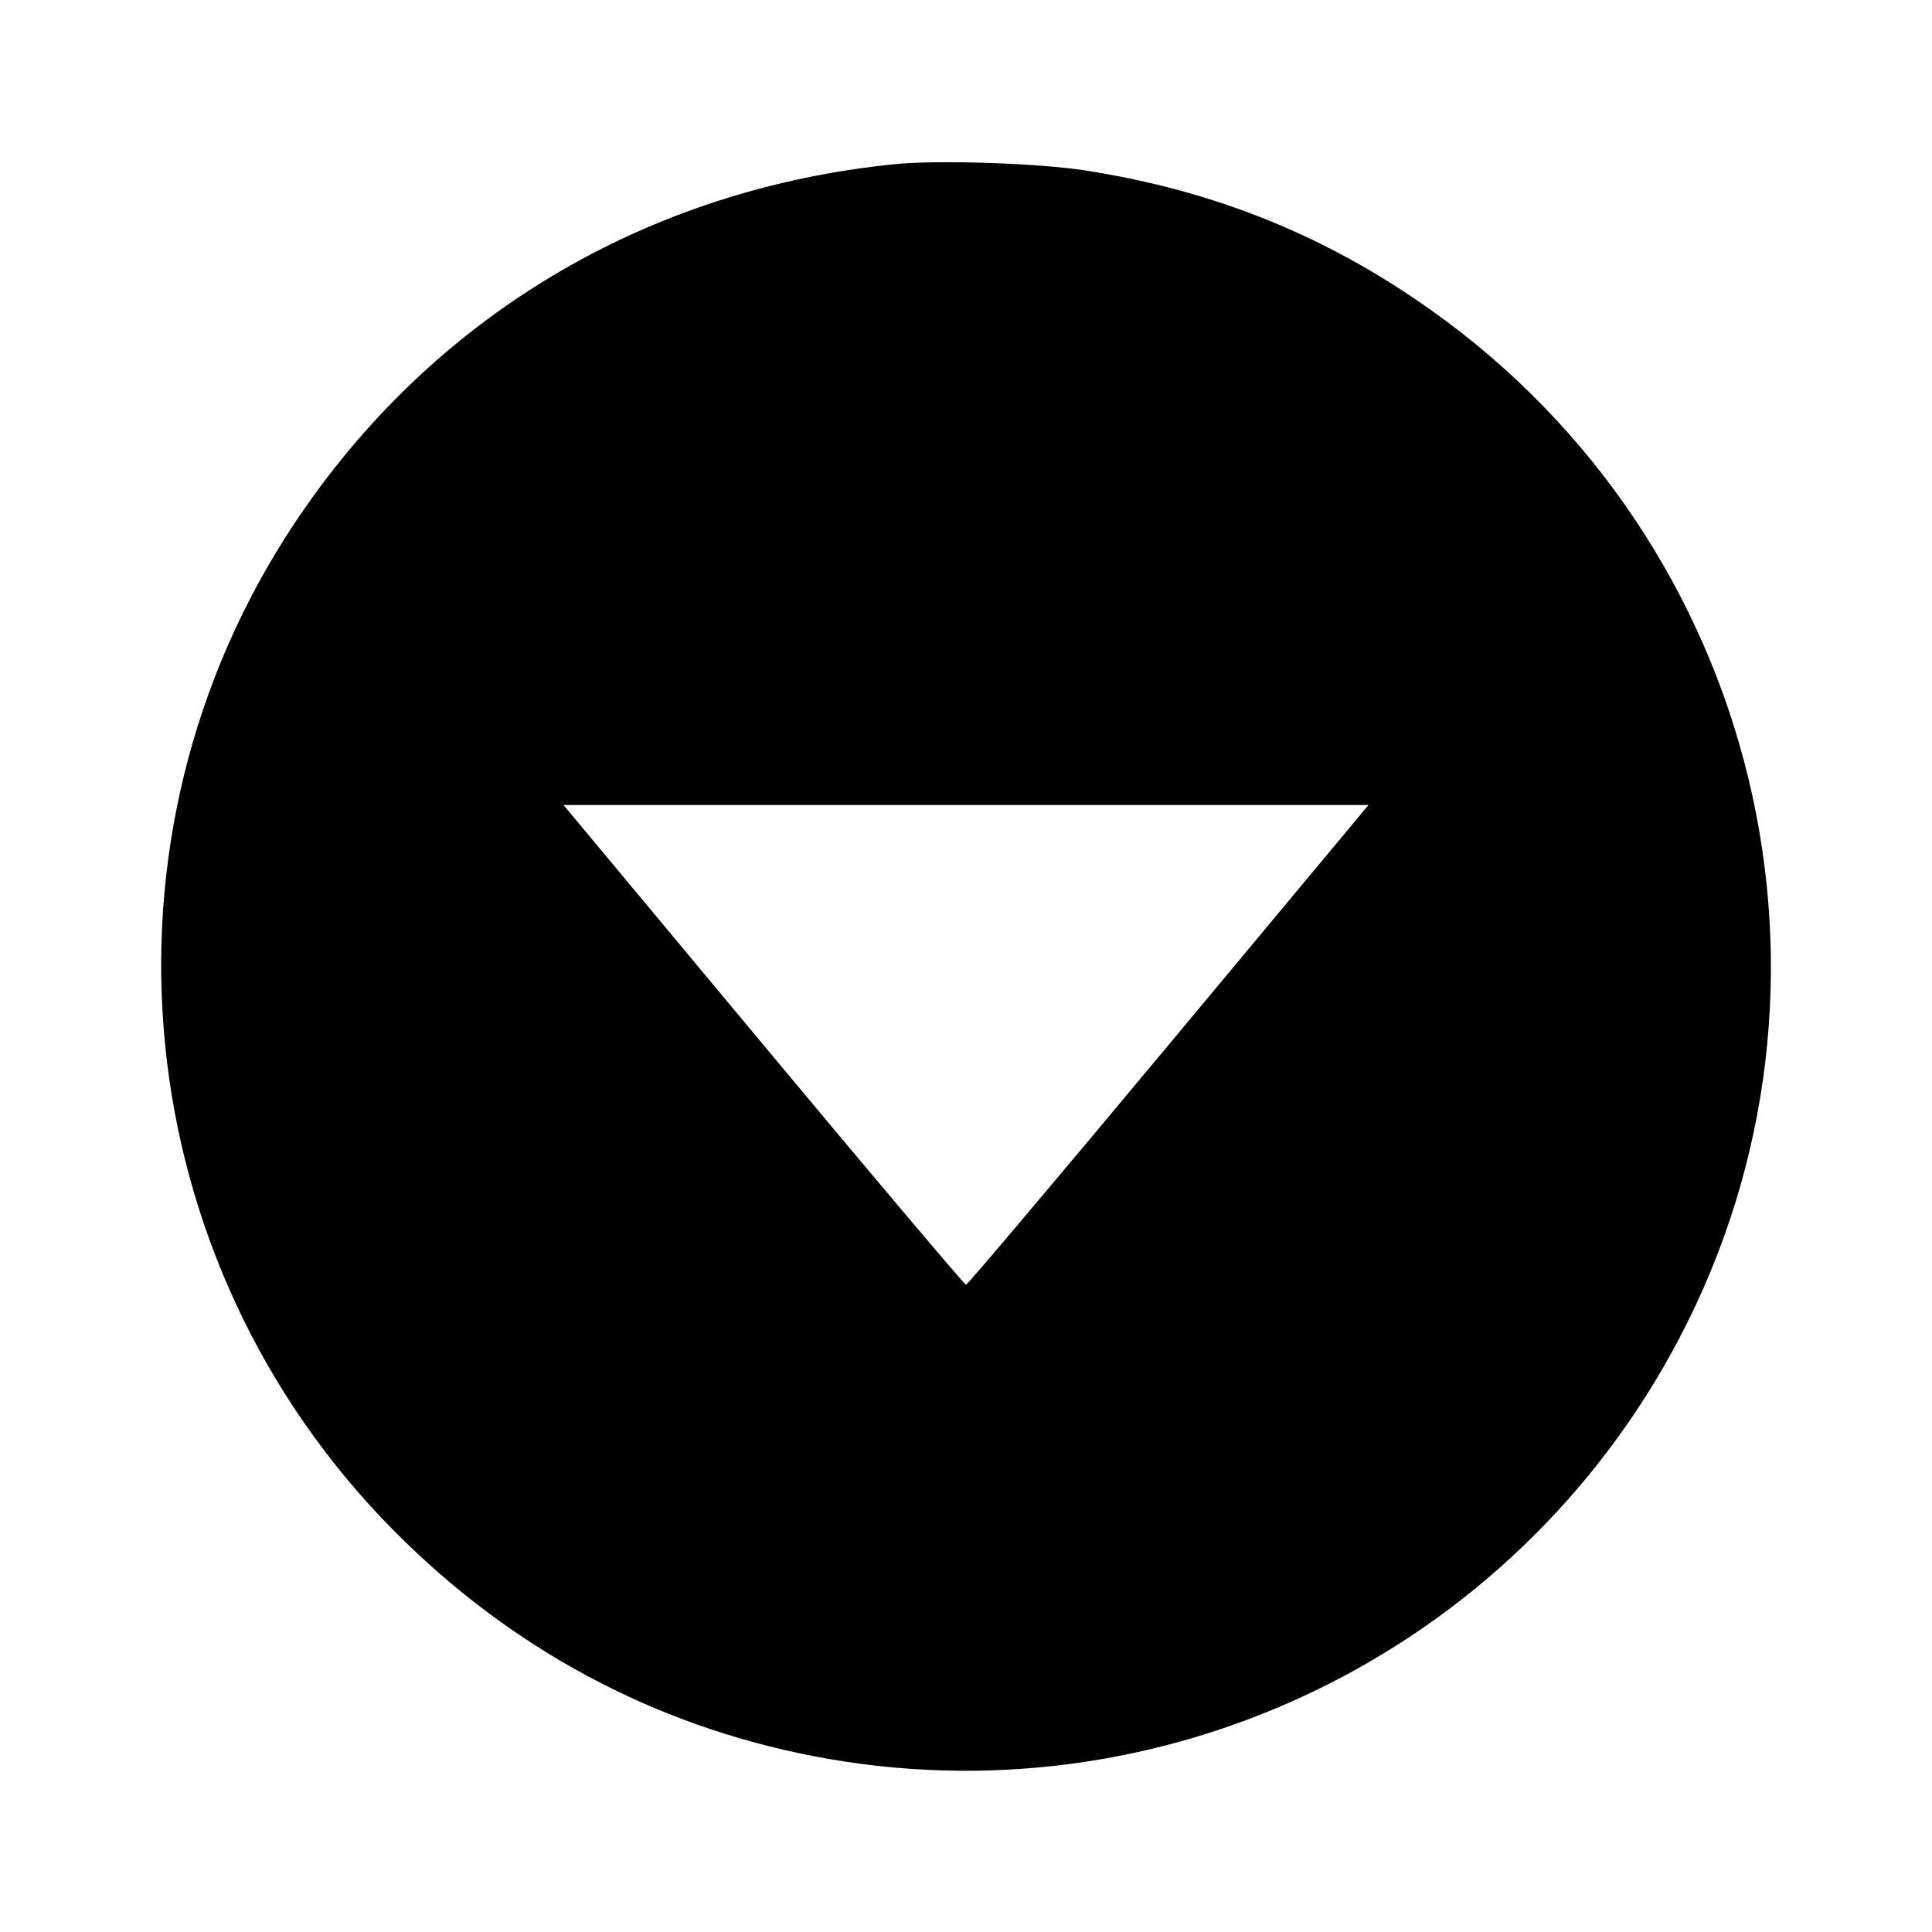 <svg viewBox="0 0 24 24" xmlns="http://www.w3.org/2000/svg"><path d="M11.120 2.039 C 8.020 2.349,5.361 3.939,3.659 6.500 C 1.048 10.428,1.568 15.667,4.900 19.022 C 6.350 20.482,8.116 21.430,10.103 21.815 C 14.424 22.652,18.792 20.550,20.853 16.640 C 23.181 12.225,21.866 6.754,17.778 3.853 C 16.479 2.930,15.094 2.370,13.493 2.119 C 12.909 2.027,11.660 1.985,11.120 2.039 M14.517 12.980 C 13.151 14.619,12.018 15.960,12.000 15.960 C 11.982 15.960,10.849 14.619,9.483 12.980 L 7.000 10.000 12.000 10.000 L 17.000 10.000 14.517 12.980 " stroke="none" fill-rule="evenodd" fill="black"></path></svg>